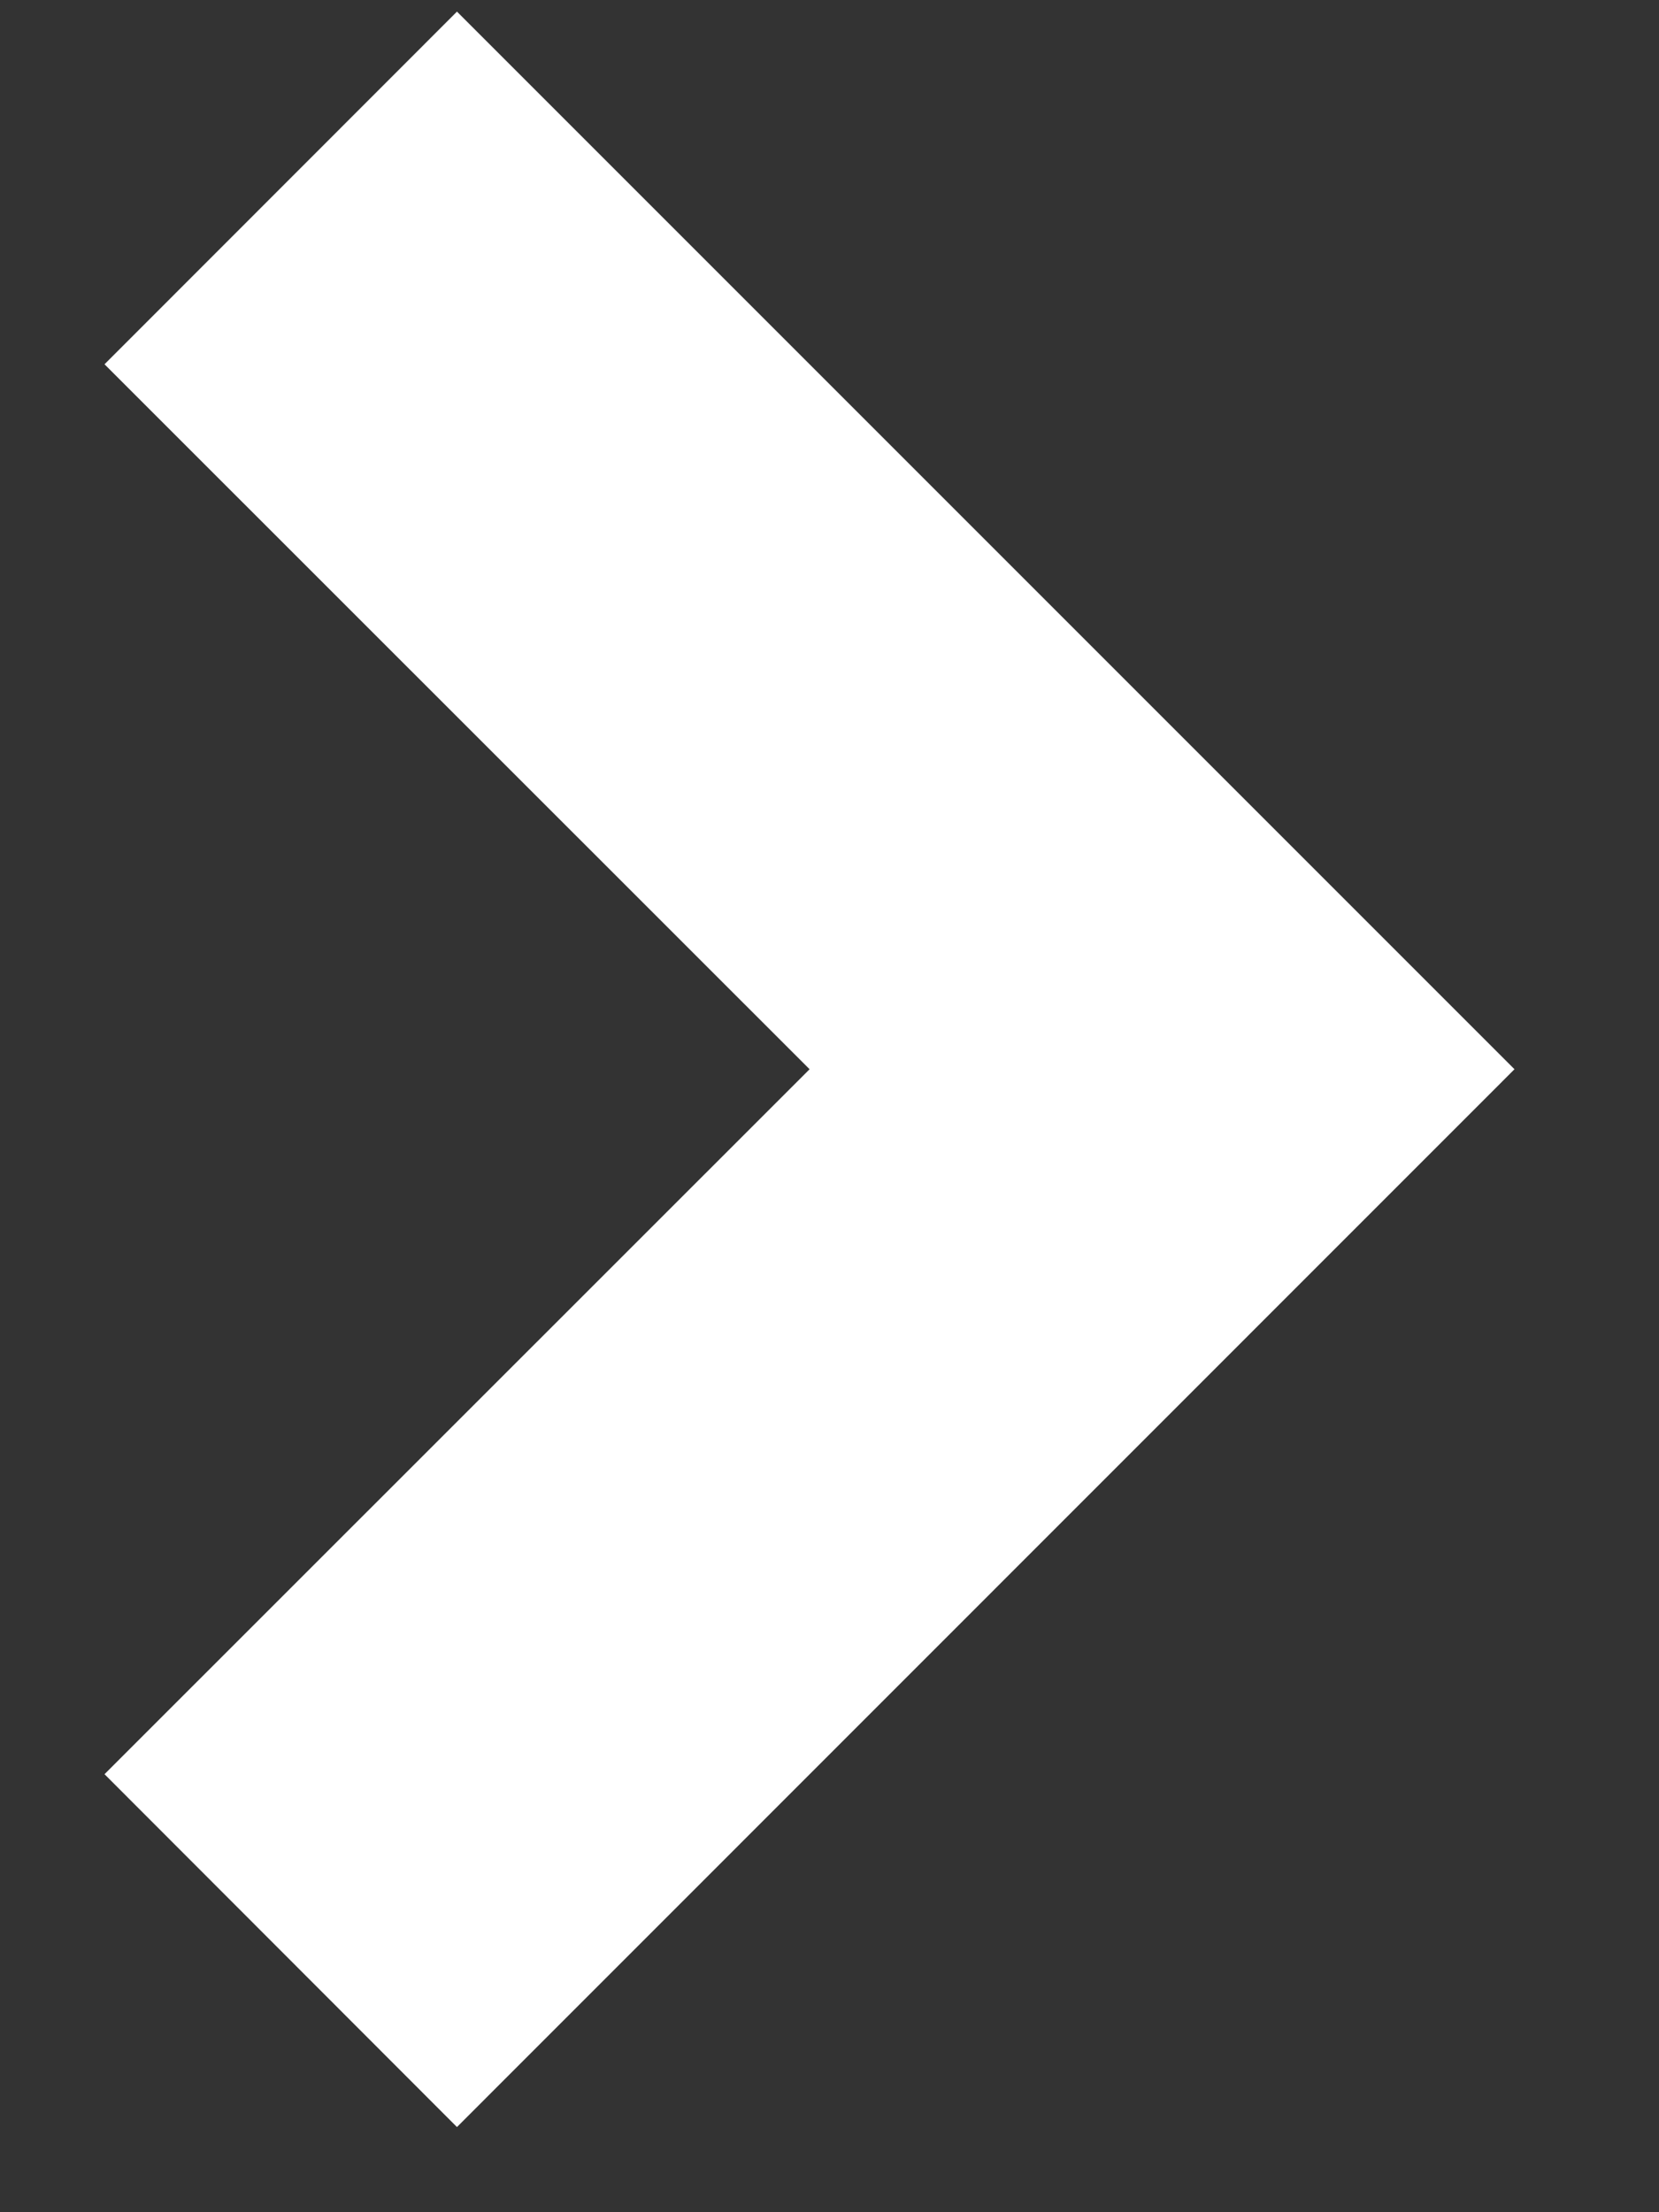 <svg width="9" height="12" viewBox="0 0 9 12" fill="none" xmlns="http://www.w3.org/2000/svg">
<rect x="0" y="0" width="9" height="12" fill="#333333" stroke="none"/>
<path d="M8.216 5.8L2.479 11.538L0.567 9.624L4.392 5.8L0.567 1.976L2.479 0.063L8.216 5.8Z" fill="white"/>
</svg>
